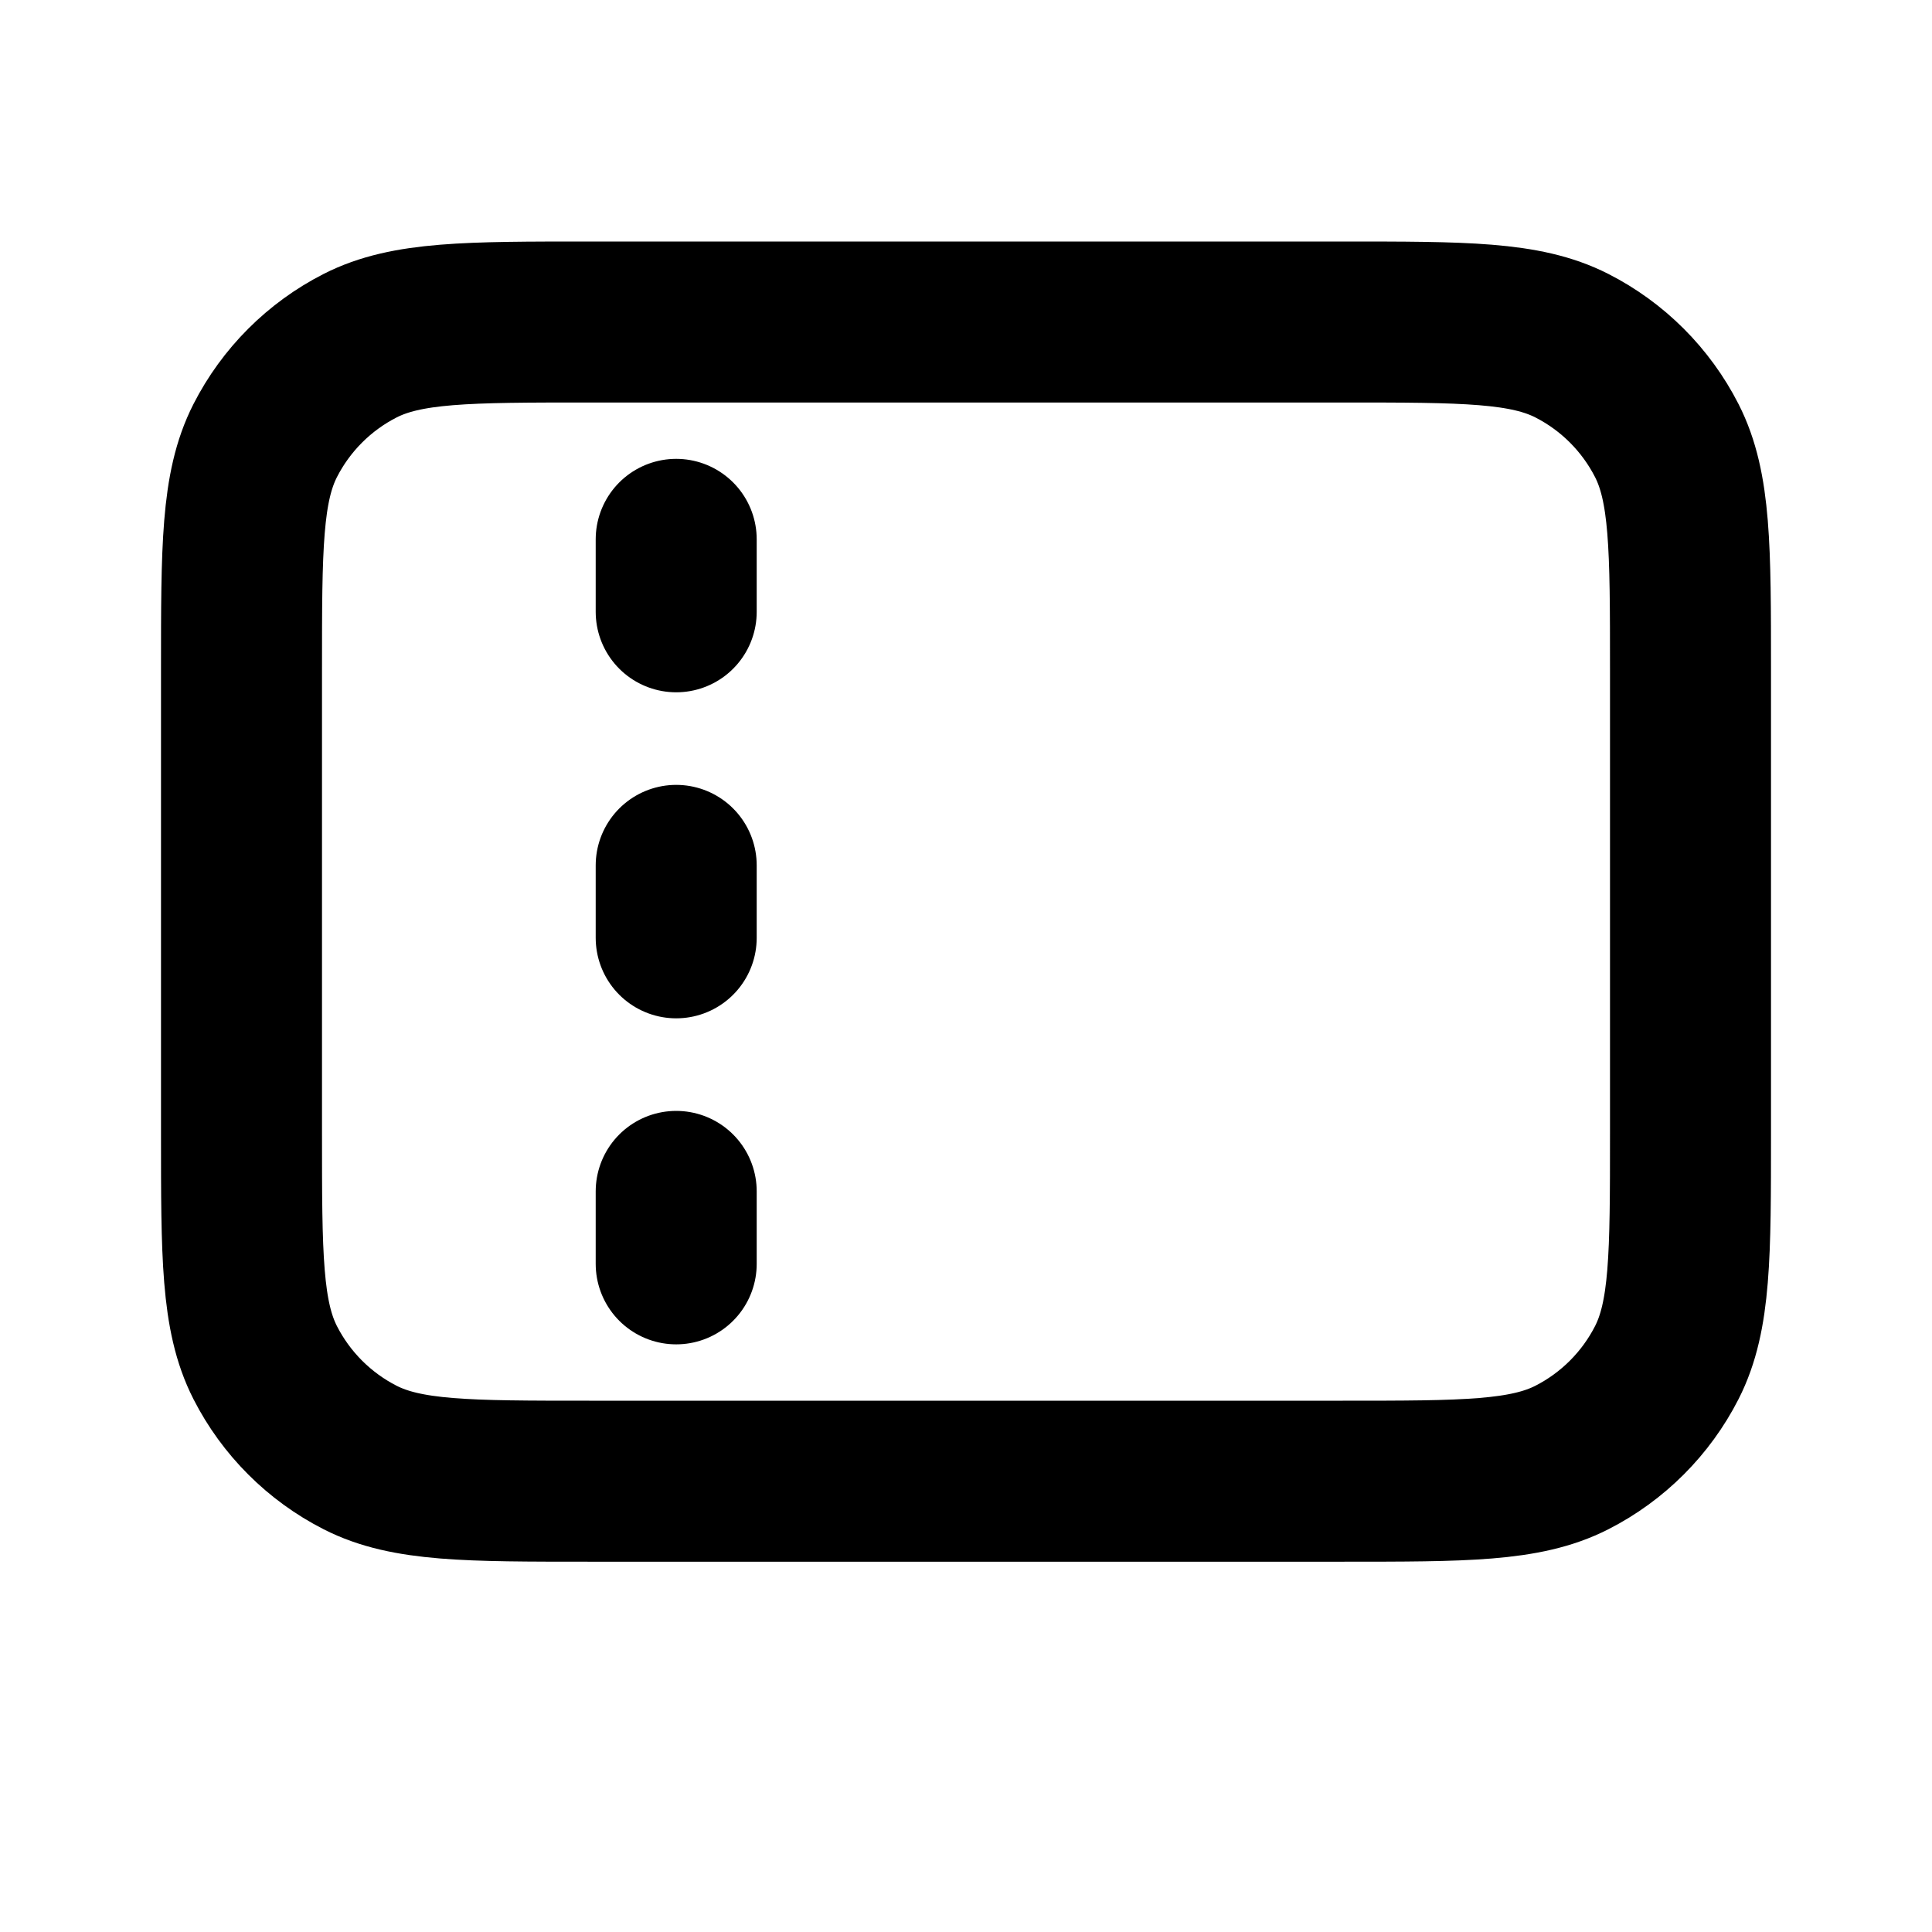 <svg width="24" height="24" viewBox="0 0 24 24" fill="none" xmlns="http://www.w3.org/2000/svg">
<path d="M8.4 7.6V6.7M8.4 11.65V10.75M8.4 15.7V14.8M7.32 18.4H16.68C18.192 18.4 18.948 18.4 19.526 18.106C20.034 17.847 20.447 17.434 20.706 16.926C21 16.348 21 15.592 21 14.08V8.32C21 6.808 21 6.052 20.706 5.474C20.447 4.966 20.034 4.553 19.526 4.294C18.948 4 18.192 4 16.68 4H7.32C5.808 4 5.052 4 4.474 4.294C3.966 4.553 3.553 4.966 3.294 5.474C3 6.052 3 6.808 3 8.32V14.08C3 15.592 3 16.348 3.294 16.926C3.553 17.434 3.966 17.847 4.474 18.106C5.052 18.4 5.808 18.4 7.32 18.4Z" stroke="black" stroke-width="2" stroke-linecap="round" stroke-linejoin="round"/>
</svg>
